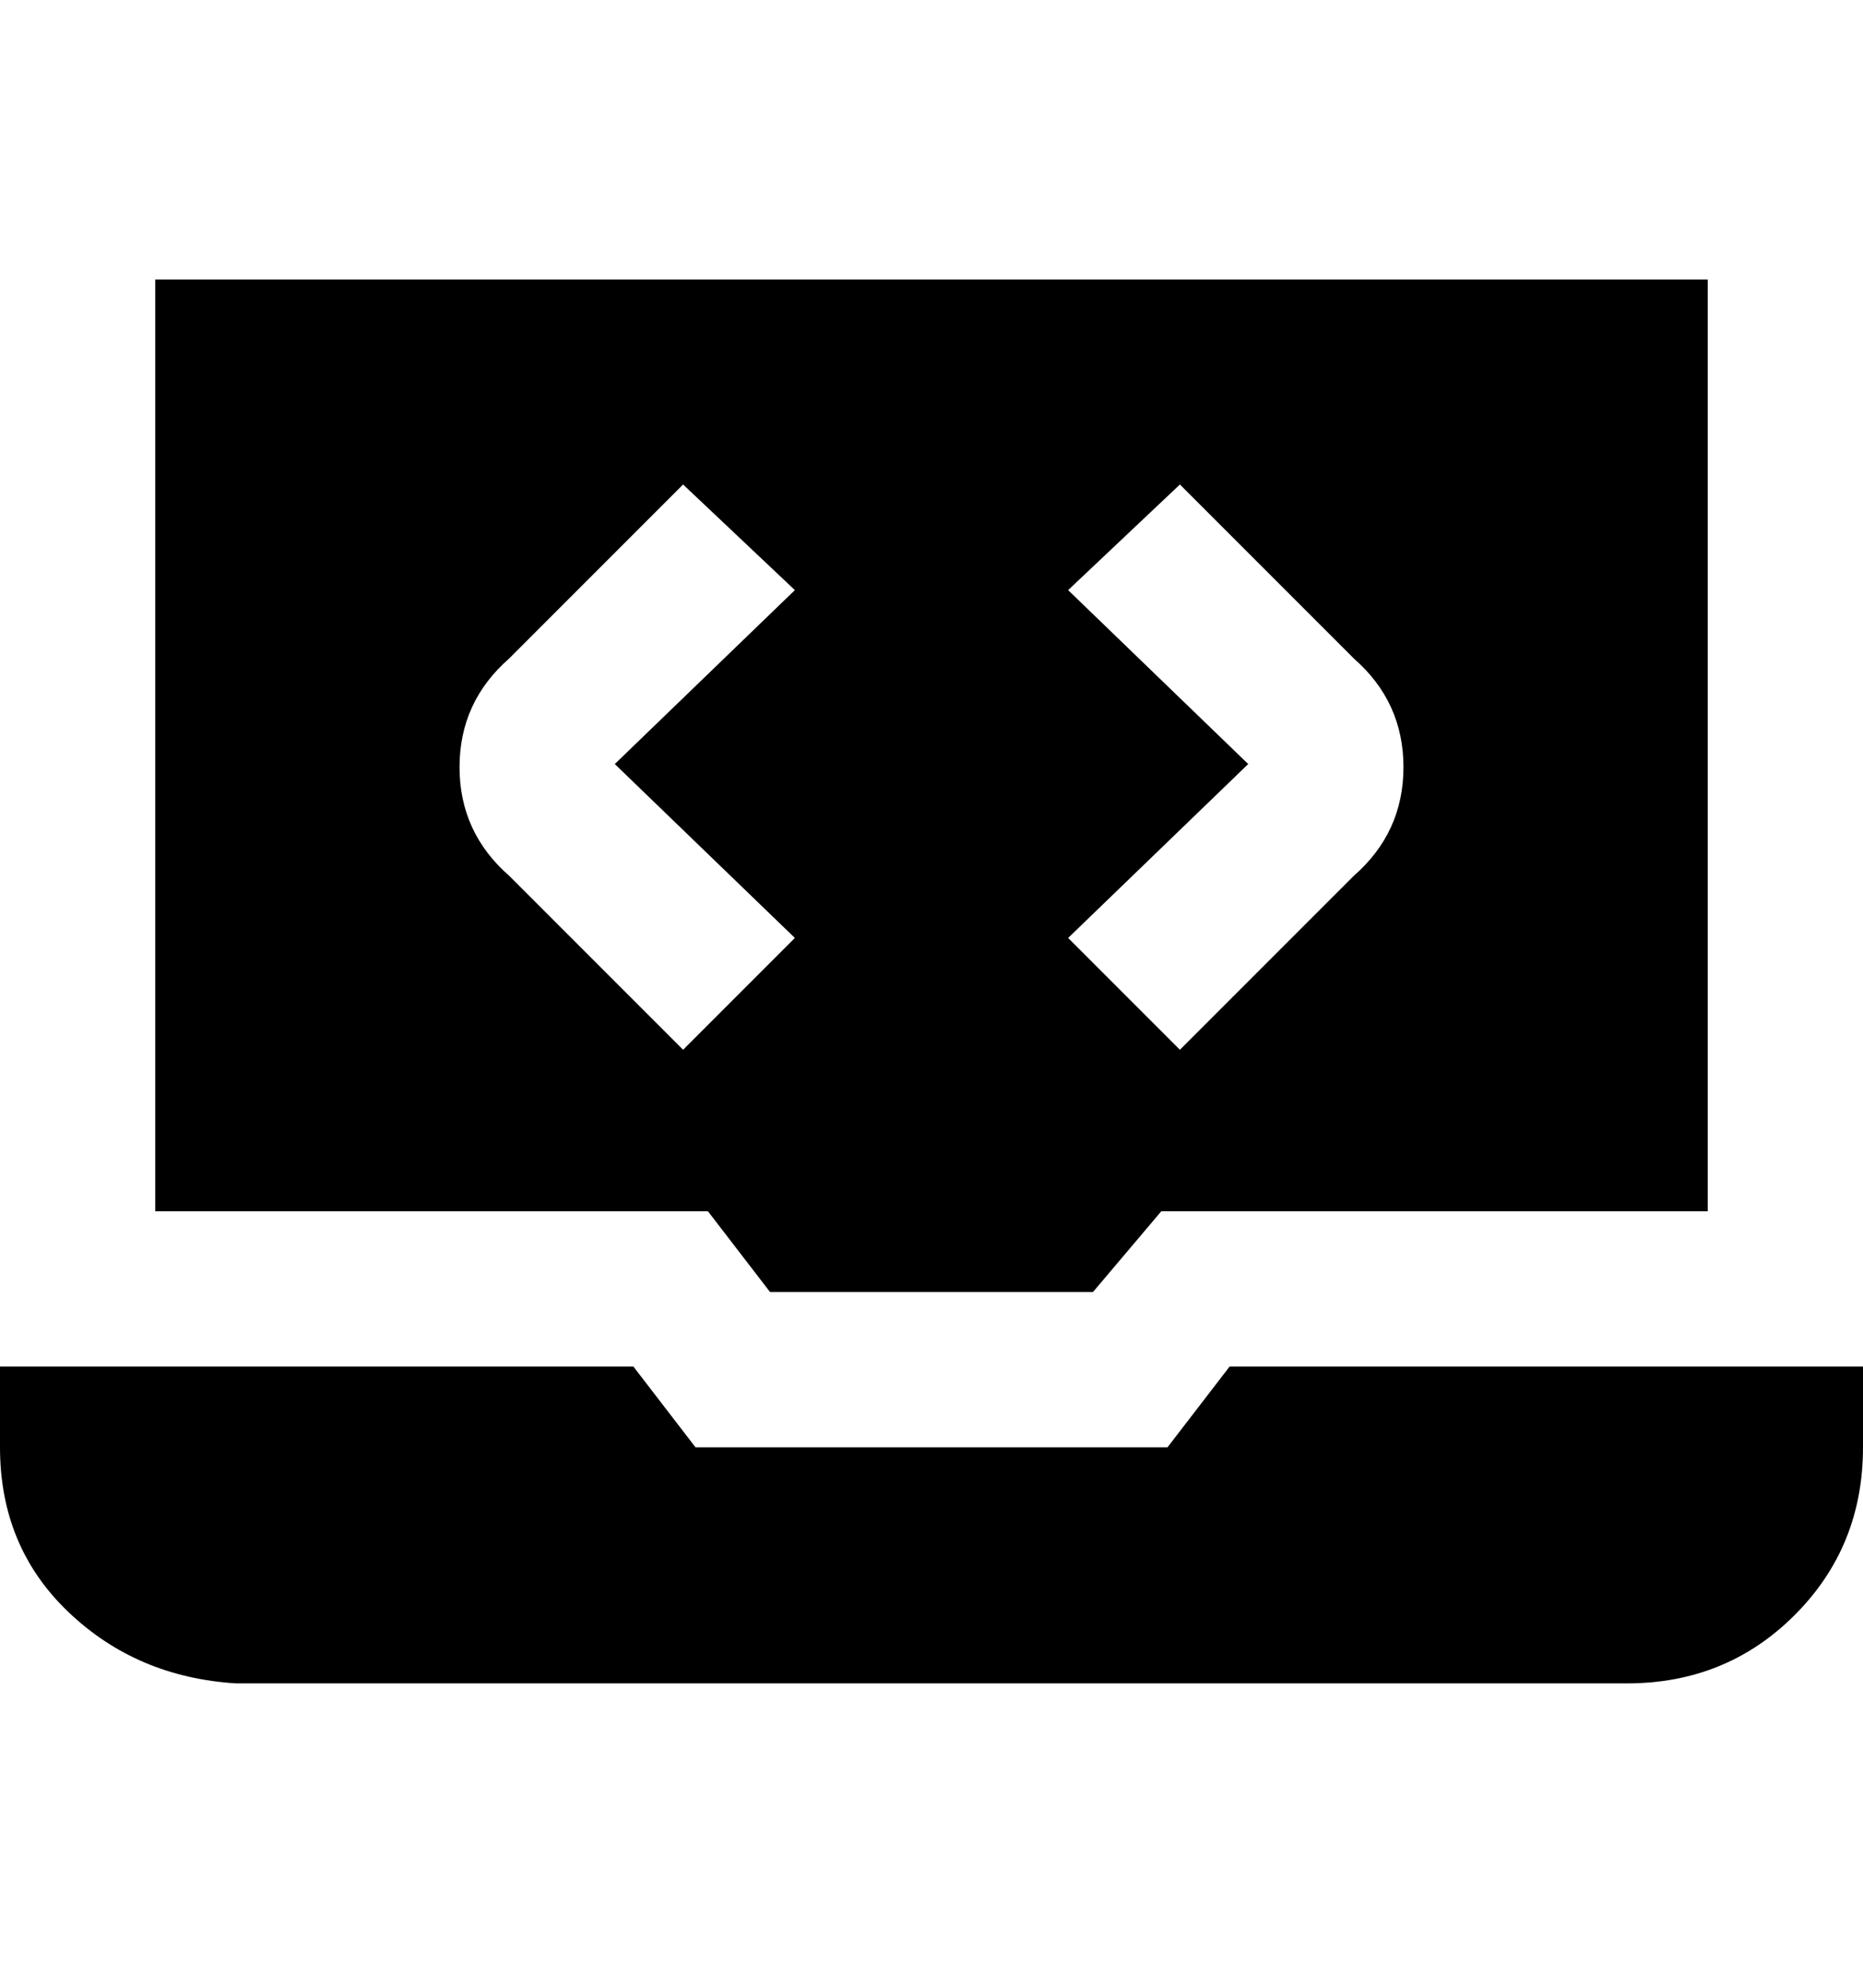 <svg viewBox="0 0 300 320" xmlns="http://www.w3.org/2000/svg"><path d="M188 233l10-13h102v13q0 16-11 27t-27 11H38q-16-1-27-11.5T0 233v-13h102l10 13h76zm87-188v150h-88l-11 13h-52l-10-13H25V45h250zM128 151l-29-28 29-28-18-17-28 28q-8 7-8 17.5t8 17.5l28 28 18-18zm90-45l-28-28-18 17 29 28-29 28 18 18 28-28q8-7 8-17.5t-8-17.5z"/></svg>